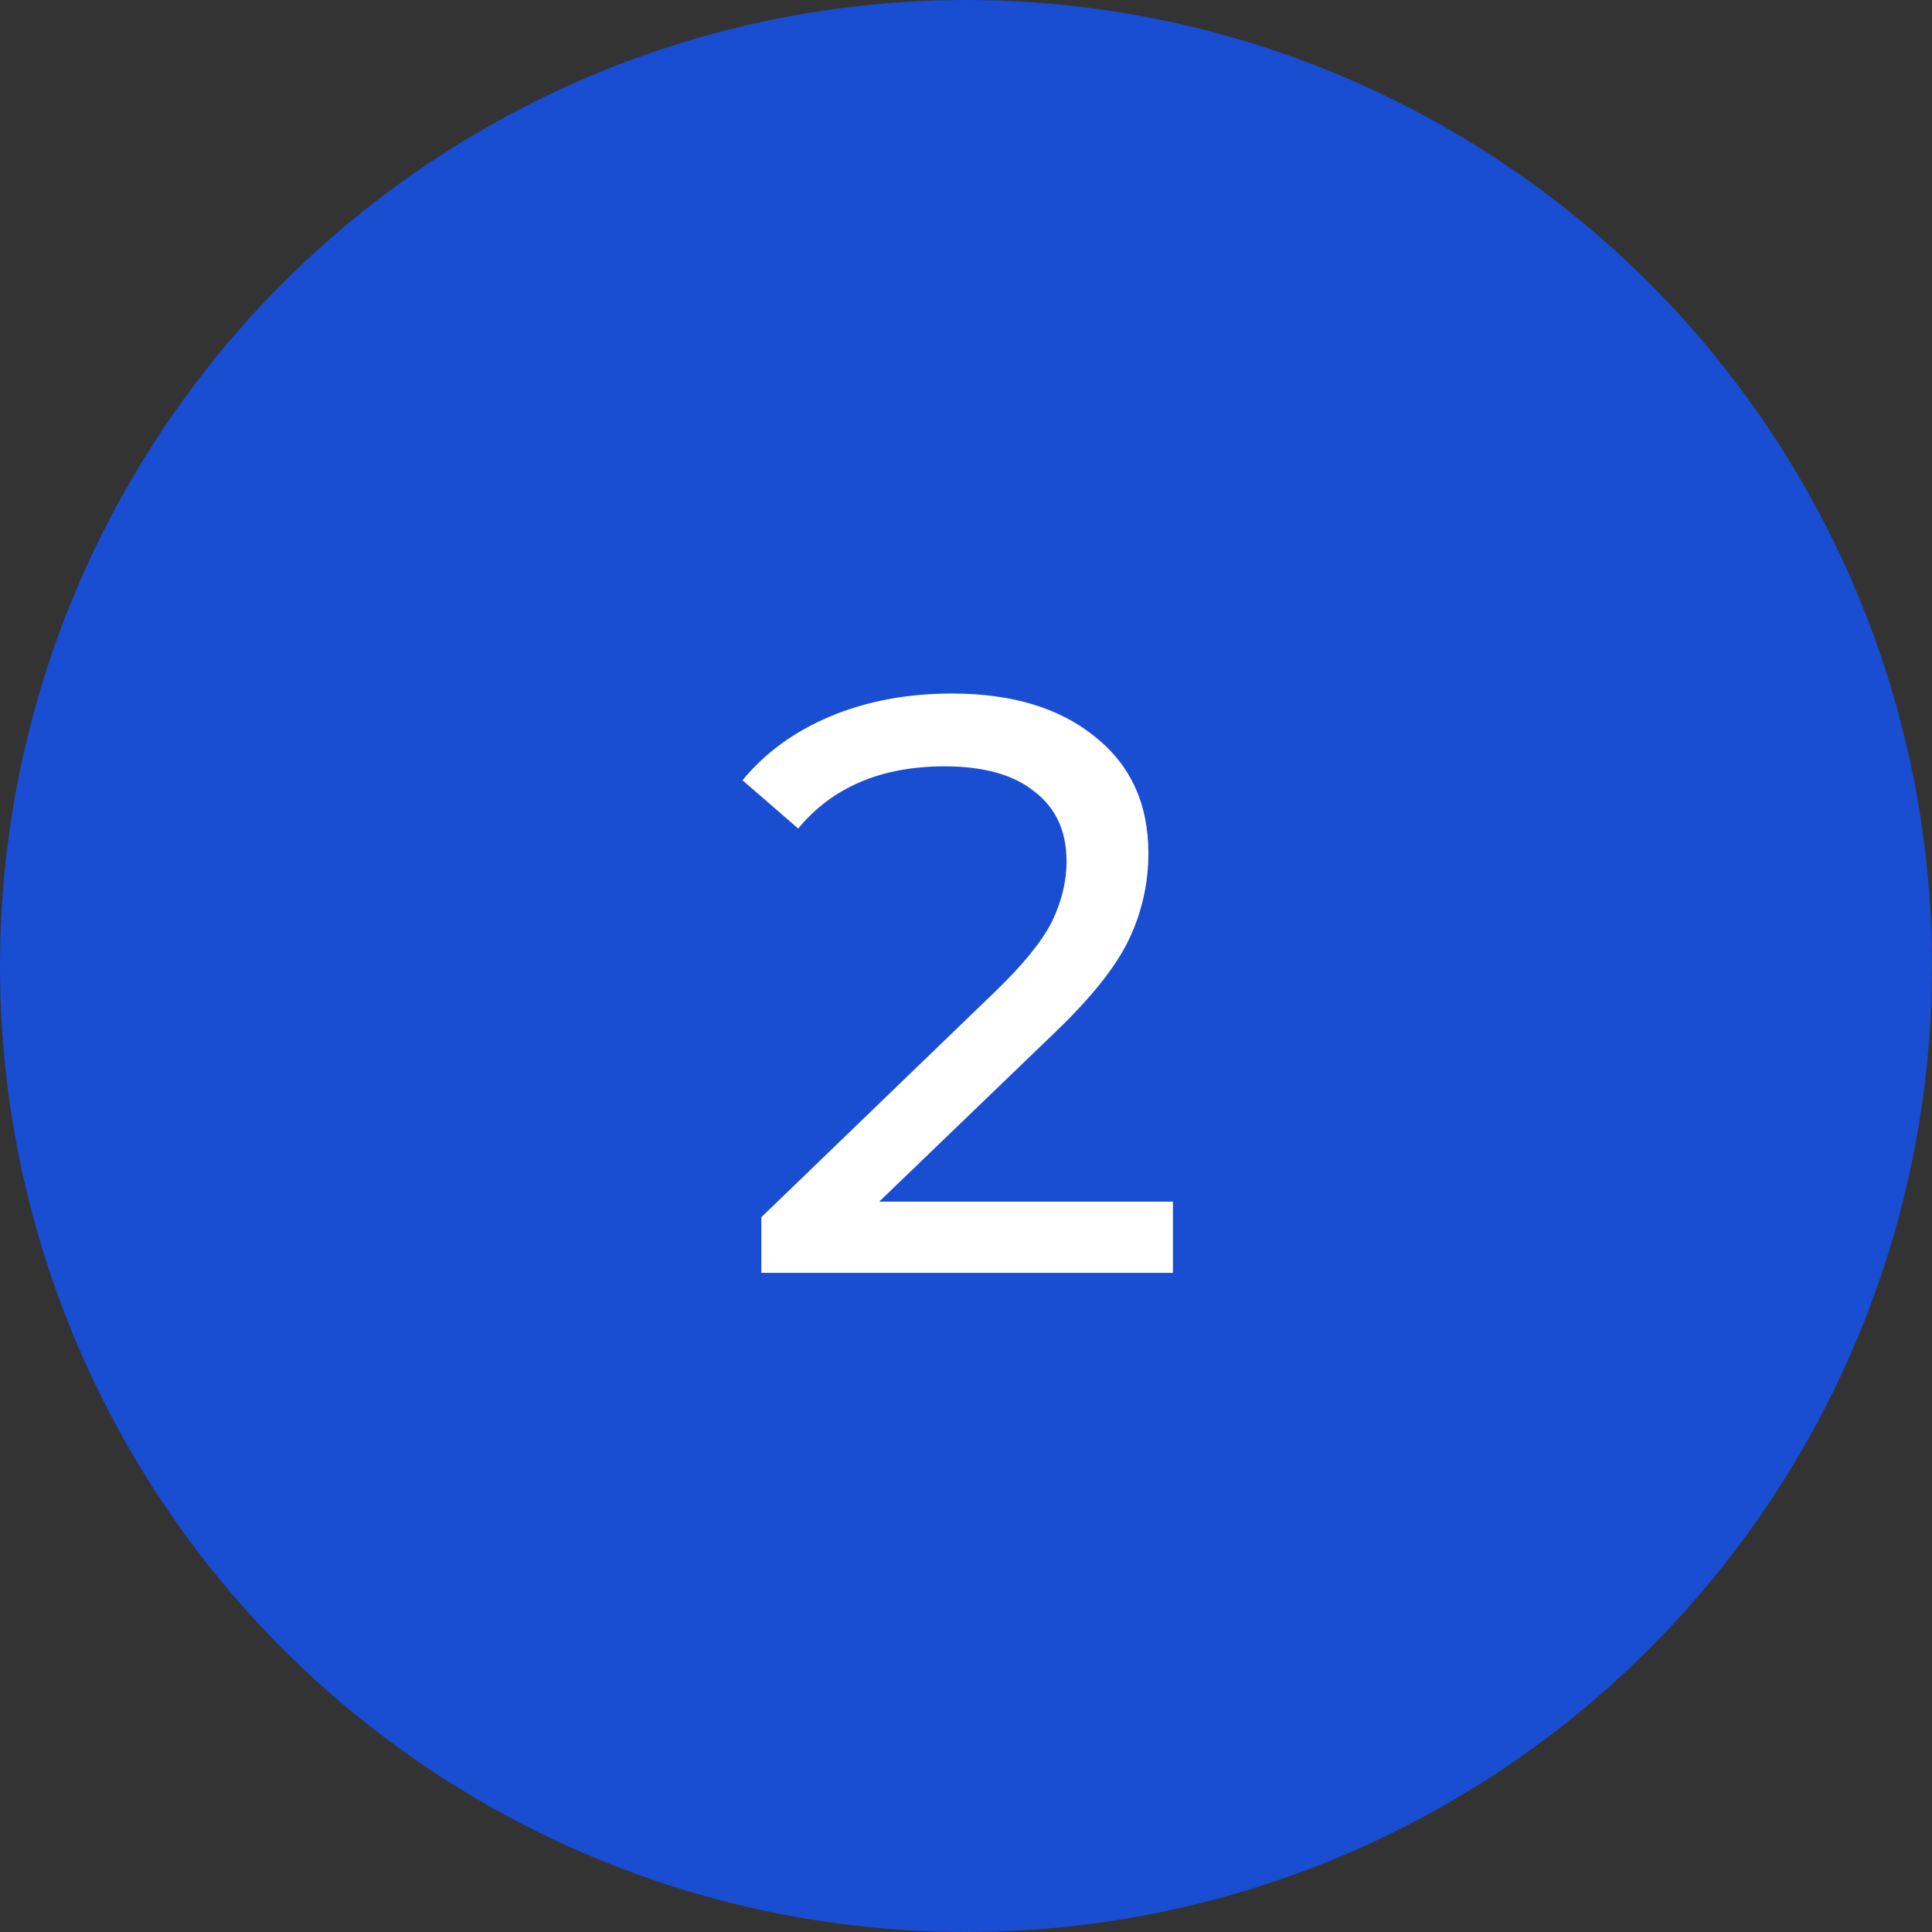 <svg width="85" height="85" viewBox="0 0 85 85" fill="none" xmlns="http://www.w3.org/2000/svg">
<rect x="0" y="0" width="85" height="85" fill="#333333" stroke="none"/>
<circle cx="42.5" cy="42.5" r="42.5" fill="#194DD2"/>
<path d="M51.604 52.868V56H33.496V53.552L43.756 43.652C45.004 42.452 45.844 41.42 46.276 40.556C46.708 39.668 46.924 38.78 46.924 37.892C46.924 36.572 46.456 35.552 45.52 34.832C44.608 34.088 43.288 33.716 41.56 33.716C38.776 33.716 36.628 34.628 35.116 36.452L32.668 34.328C33.652 33.128 34.936 32.192 36.52 31.52C38.128 30.848 39.916 30.512 41.884 30.512C44.524 30.512 46.624 31.148 48.184 32.42C49.744 33.668 50.524 35.372 50.524 37.532C50.524 38.876 50.236 40.148 49.66 41.348C49.084 42.548 47.992 43.916 46.384 45.452L38.68 52.868H51.604Z" fill="white"/>
</svg>
